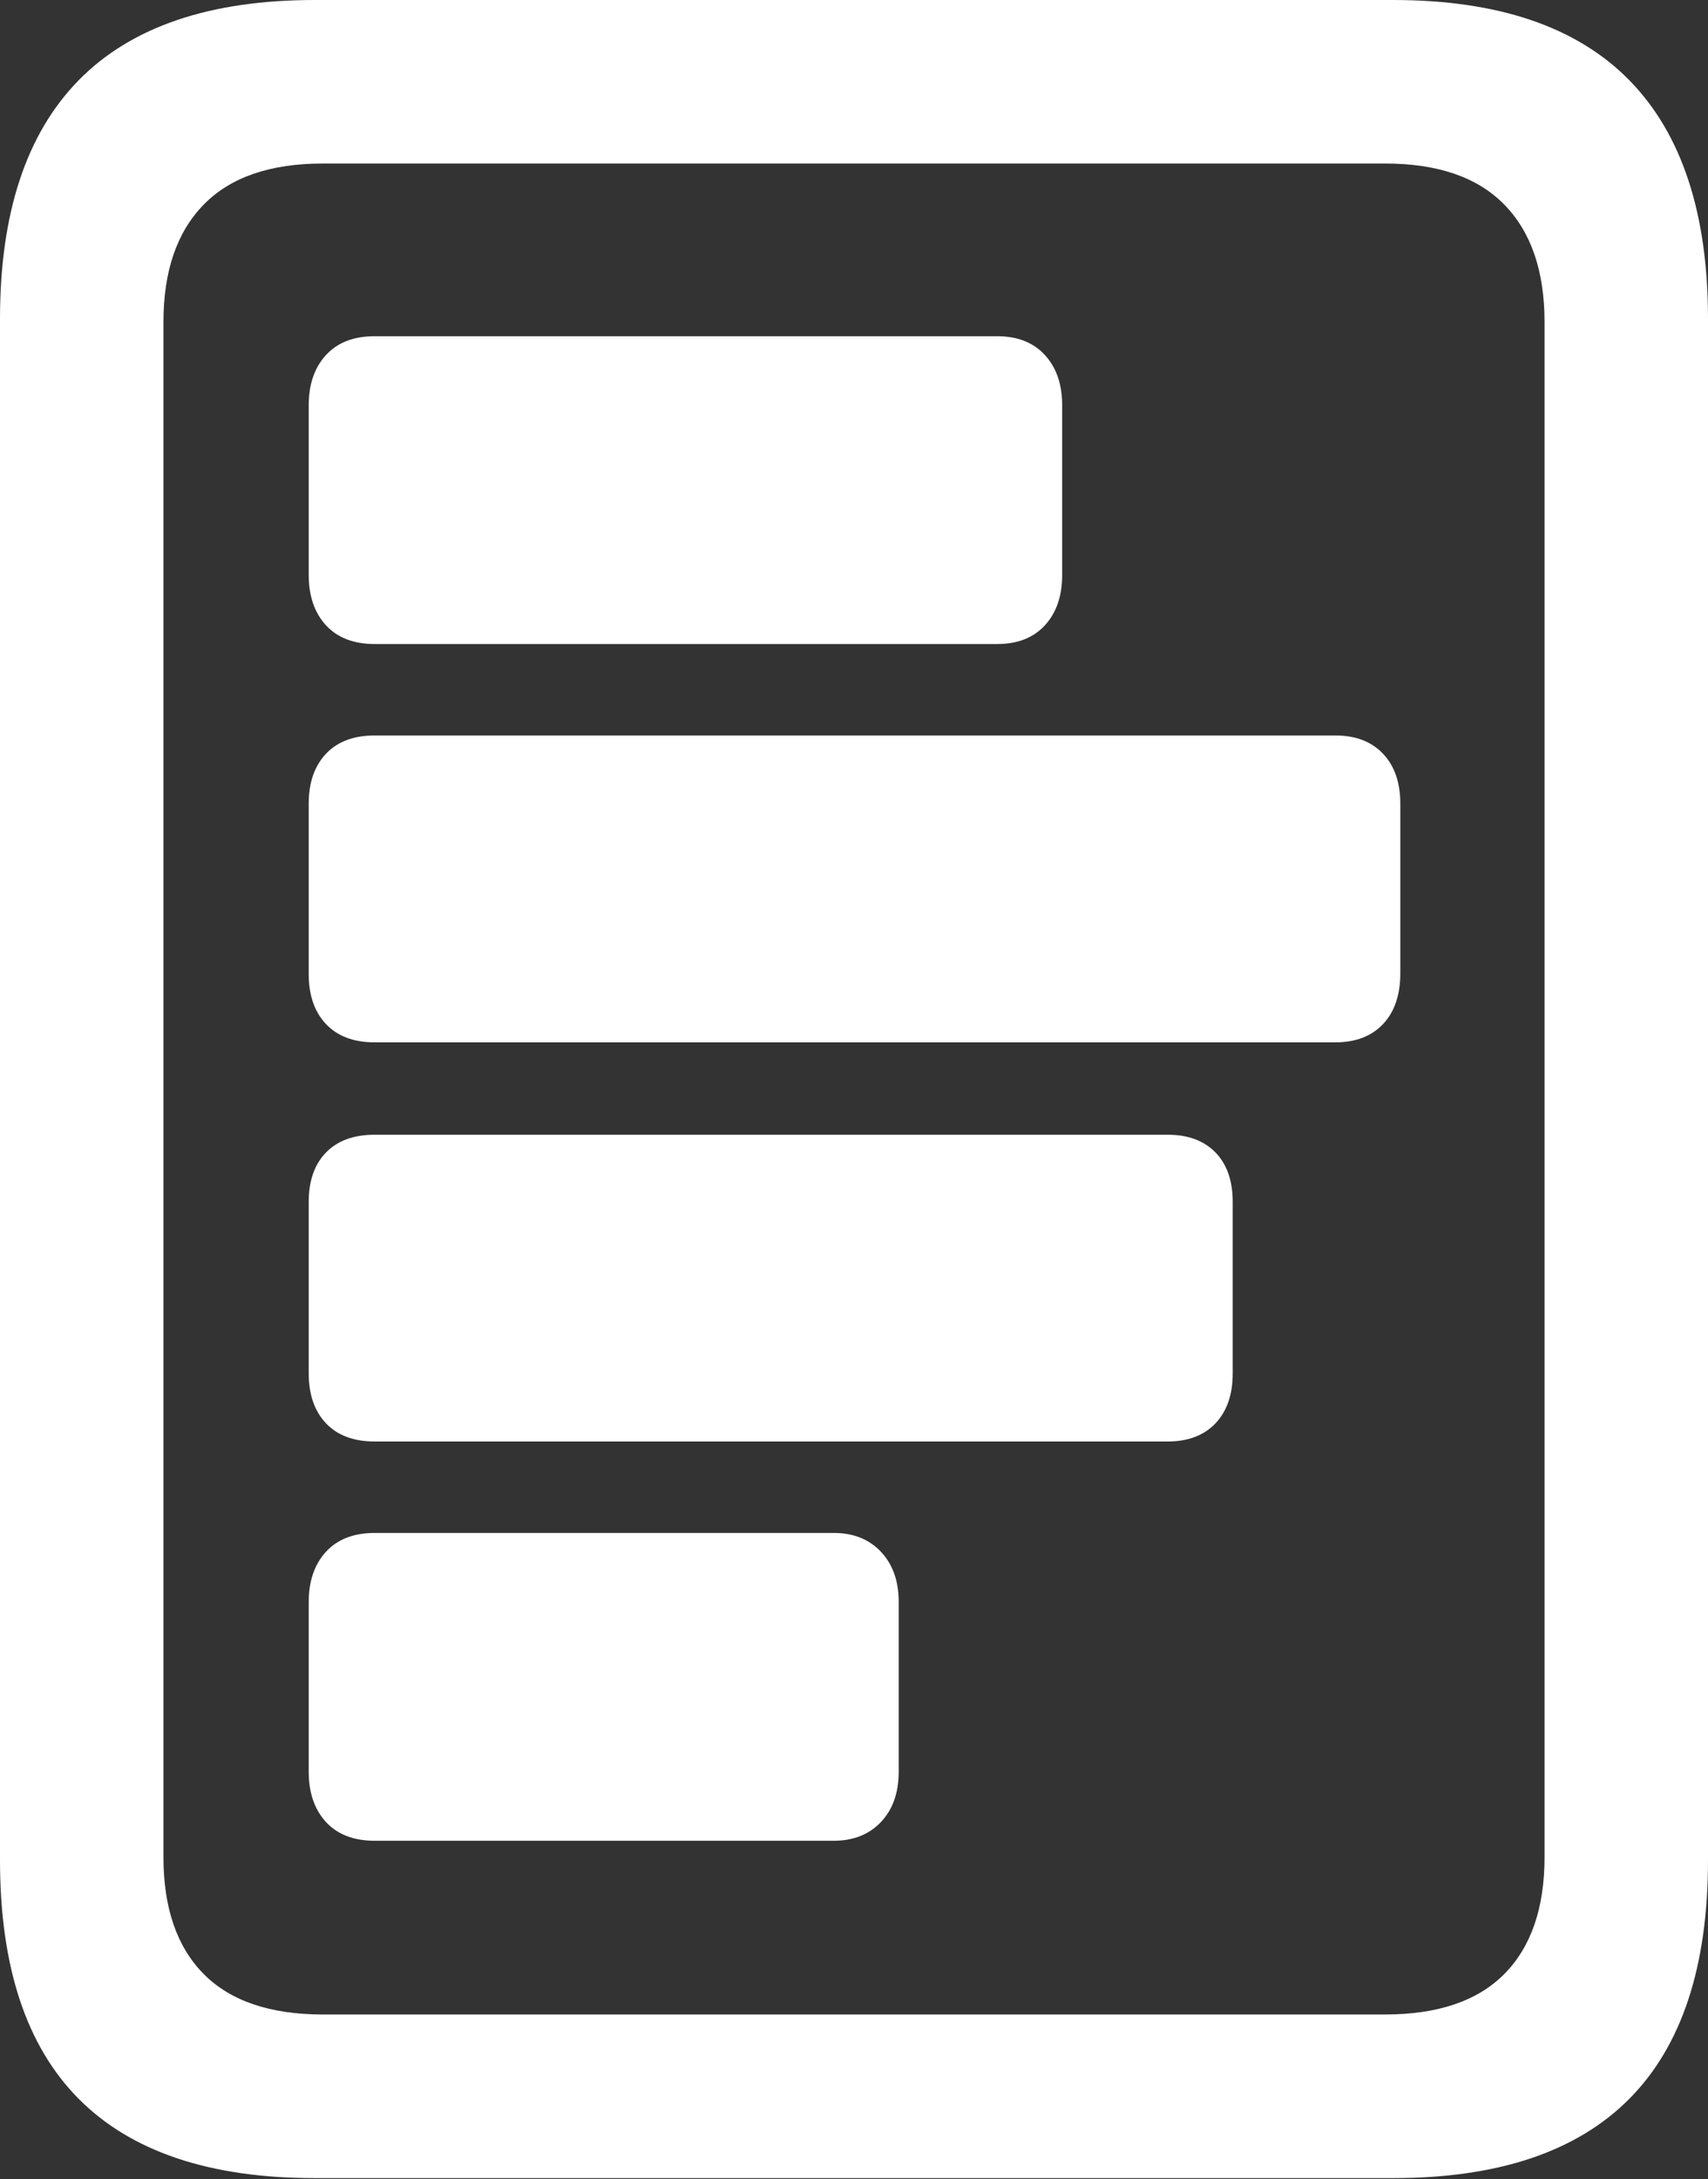 <?xml version="1.0" encoding="UTF-8"?>
<!--Generator: Apple Native CoreSVG 175.5-->
<!DOCTYPE svg
PUBLIC "-//W3C//DTD SVG 1.1//EN"
       "http://www.w3.org/Graphics/SVG/1.1/DTD/svg11.dtd">
<svg version="1.1" xmlns="http://www.w3.org/2000/svg" xmlns:xlink="http://www.w3.org/1999/xlink" width="16.426" height="20.947">
 <rect width="100%" height="100%" fill="#333333" stroke="none"/>
 <g>
  <rect height="20.947" opacity="0" width="16.426" x="0" y="0"/>
  <path d="M3.604 3.232Q3.301 3.232 3.135 3.413Q2.969 3.594 2.969 3.896L2.969 5.527Q2.969 5.83 3.135 6.011Q3.301 6.191 3.604 6.191L9.59 6.191Q9.883 6.191 10.049 6.011Q10.215 5.83 10.215 5.527L10.215 3.896Q10.215 3.594 10.049 3.413Q9.883 3.232 9.59 3.232ZM3.604 7.07Q3.301 7.07 3.135 7.246Q2.969 7.422 2.969 7.725L2.969 9.365Q2.969 9.668 3.135 9.844Q3.301 10.02 3.604 10.02L12.842 10.02Q13.135 10.02 13.301 9.844Q13.467 9.668 13.467 9.355L13.467 7.725Q13.467 7.422 13.301 7.246Q13.135 7.07 12.842 7.07ZM3.604 10.908Q3.301 10.908 3.135 11.079Q2.969 11.25 2.969 11.553L2.969 13.203Q2.969 13.506 3.135 13.682Q3.301 13.857 3.604 13.857L11.23 13.857Q11.523 13.857 11.69 13.682Q11.855 13.506 11.855 13.203L11.855 11.553Q11.855 11.25 11.69 11.079Q11.523 10.908 11.23 10.908ZM3.604 14.736Q3.301 14.736 3.135 14.917Q2.969 15.098 2.969 15.4L2.969 17.031Q2.969 17.334 3.135 17.515Q3.301 17.695 3.604 17.695L8.018 17.695Q8.301 17.695 8.472 17.515Q8.643 17.334 8.643 17.031L8.643 15.4Q8.643 15.098 8.472 14.917Q8.301 14.736 8.018 14.736ZM0 17.881Q0 19.414 0.757 20.176Q1.514 20.938 3.027 20.938L13.398 20.938Q14.912 20.938 15.669 20.176Q16.426 19.414 16.426 17.881L16.426 3.066Q16.426 1.543 15.669 0.771Q14.912 0 13.398 0L3.027 0Q1.514 0 0.757 0.771Q0 1.543 0 3.066ZM1.572 17.852L1.572 3.096Q1.572 2.363 1.958 1.968Q2.344 1.572 3.105 1.572L13.32 1.572Q14.082 1.572 14.468 1.968Q14.854 2.363 14.854 3.096L14.854 17.852Q14.854 18.584 14.468 18.975Q14.082 19.365 13.32 19.365L3.105 19.365Q2.344 19.365 1.958 18.975Q1.572 18.584 1.572 17.852Z" fill="#ffffff"/>
 </g>
</svg>
